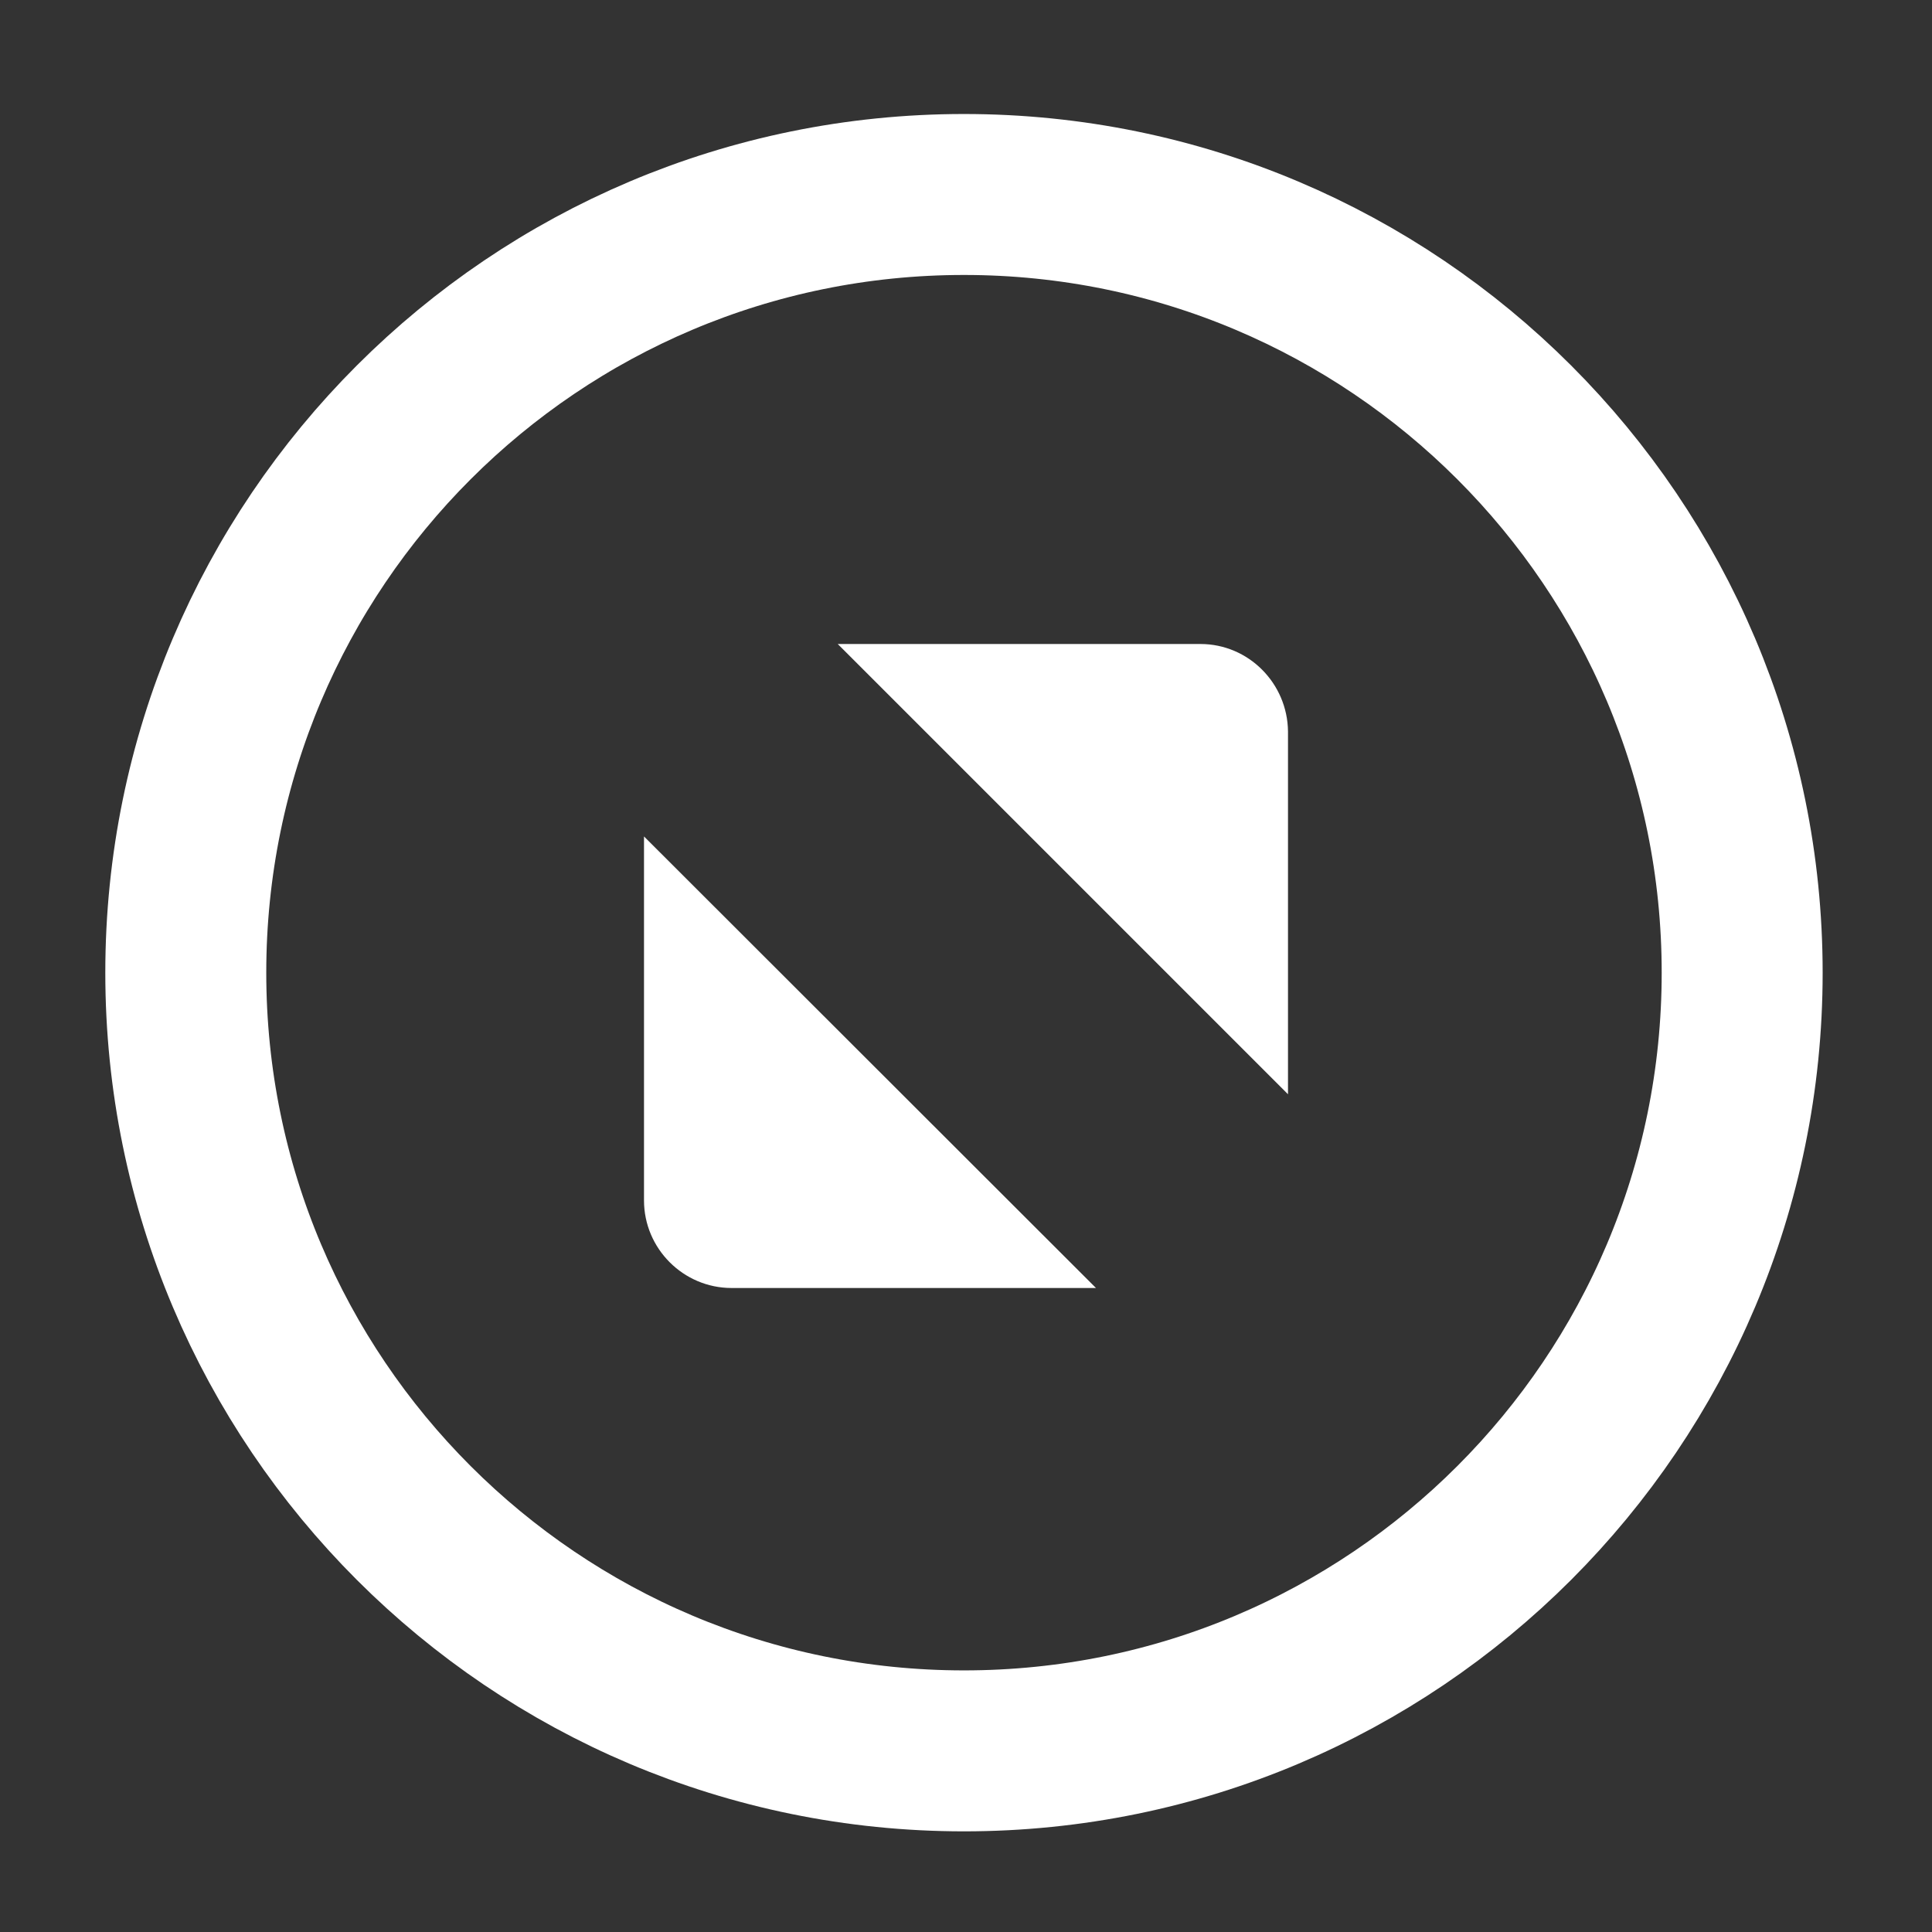 <svg height="18" viewBox="0 0 18 18" width="18" xmlns="http://www.w3.org/2000/svg">
  <rect x="0" y="0" width="18" height="18" fill="#333333" stroke="none"/>
  <g transform="translate(-1)">
    <path d="m8.805 6h3.379c.449 0 .812.367.816.816v3.379zm2.406 6h-3.395c-.449 0-.816-.367-.816-.816v-3.391z" fill="#fff" fill-rule="evenodd"/>
    <path d="m-173.257 586.166c0-3.458-2.803-6.261-6.261-6.261s-6.261 2.803-6.261 6.261 2.803 6.261 6.261 6.261 6.261-2.803 6.261-6.261zm0 0" fill="none" stroke="#fff" stroke-linejoin="round" stroke-width="1.295" transform="matrix(1.158 0 0 1.158 217.863 -669.718)"/>
  </g>
</svg>
